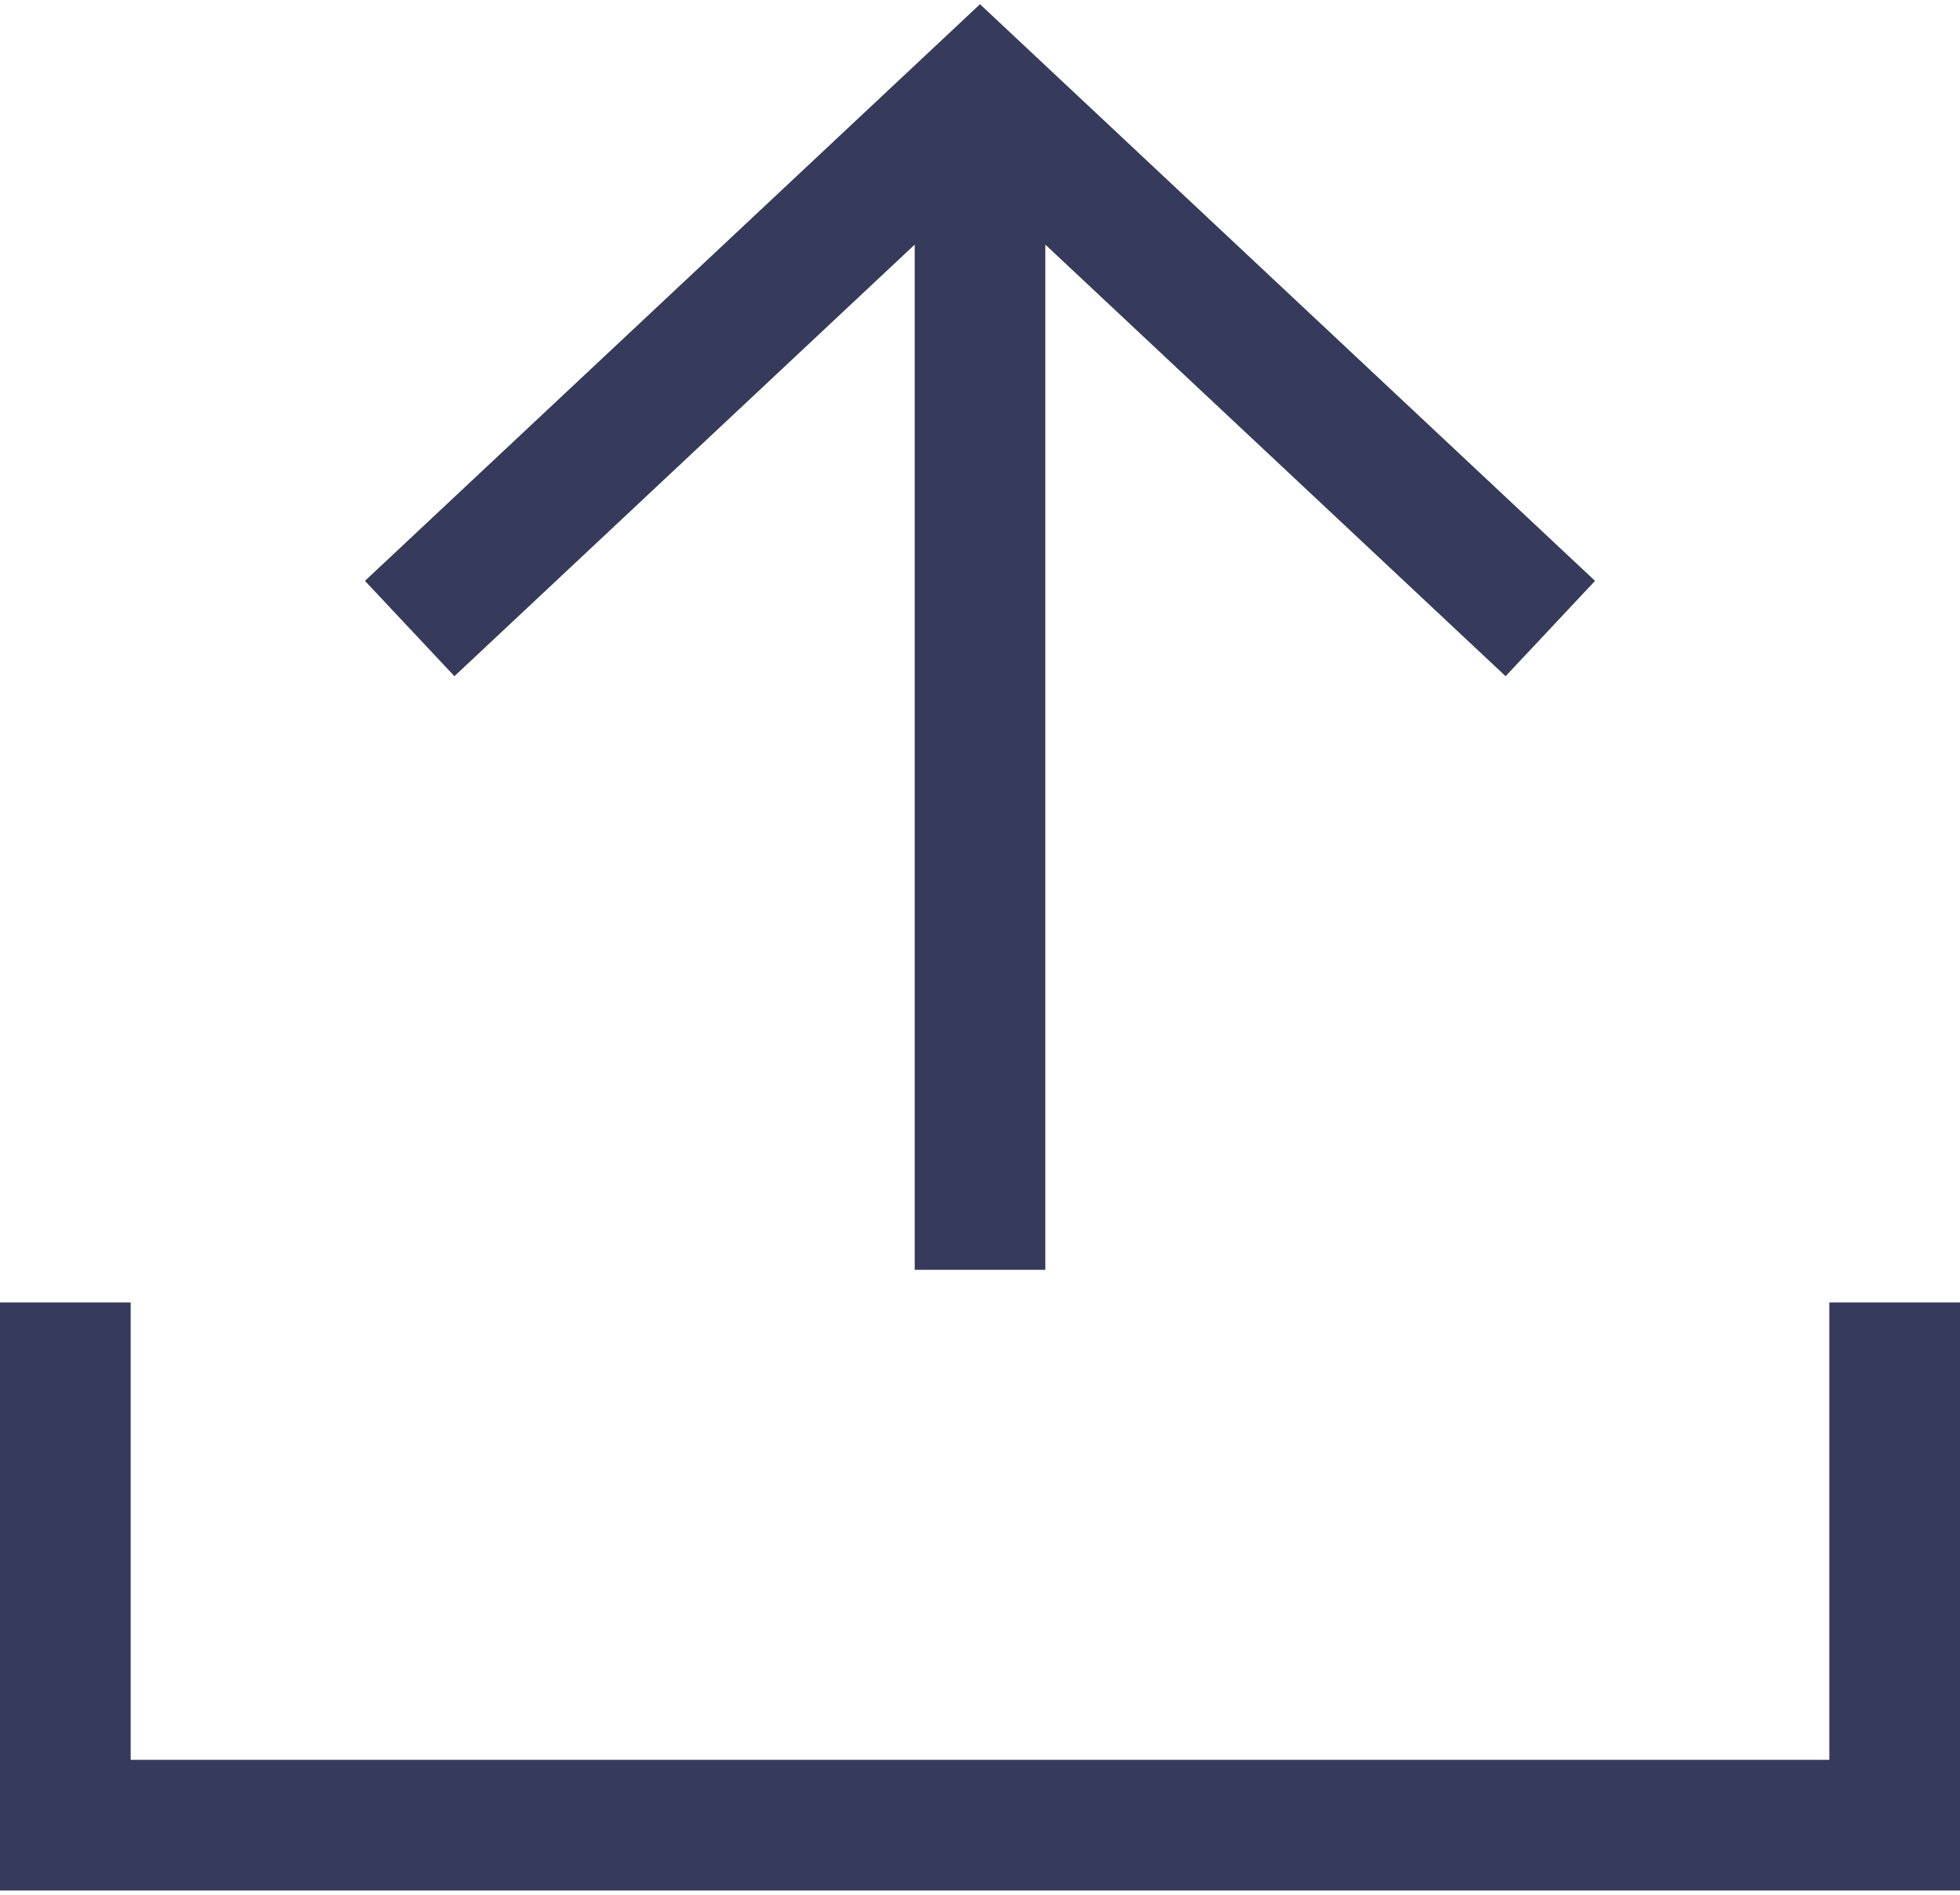 <?xml version="1.0" encoding="UTF-8"?>
<svg width="60px" height="58px" viewBox="0 0 60 58" version="1.1" xmlns="http://www.w3.org/2000/svg" xmlns:xlink="http://www.w3.org/1999/xlink">
    <title>Atoms / Icons / Upload</title>
    <g id="STYLEGUIDE" stroke="none" stroke-width="1" fill="none" fill-rule="evenodd">
        <g id="Styleguide" transform="translate(-951, -1349)" fill="#363A5B">
            <g id="Combined-Shape" transform="translate(931, 1328)">
                <path d="M24,60.871 L24,74.871 L76,74.871 L76,60.871 L80,60.871 L80,78.871 L20,78.871 L20,60.871 L24,60.871 Z M50,21.129 L68.828,38.781 L66.09,41.699 L52,28.488 L52,59.871 L48.001,59.871 L48.001,28.488 L33.911,41.699 L31.172,38.781 L50,21.129 Z"></path>
            </g>
        </g>
    </g>
</svg>